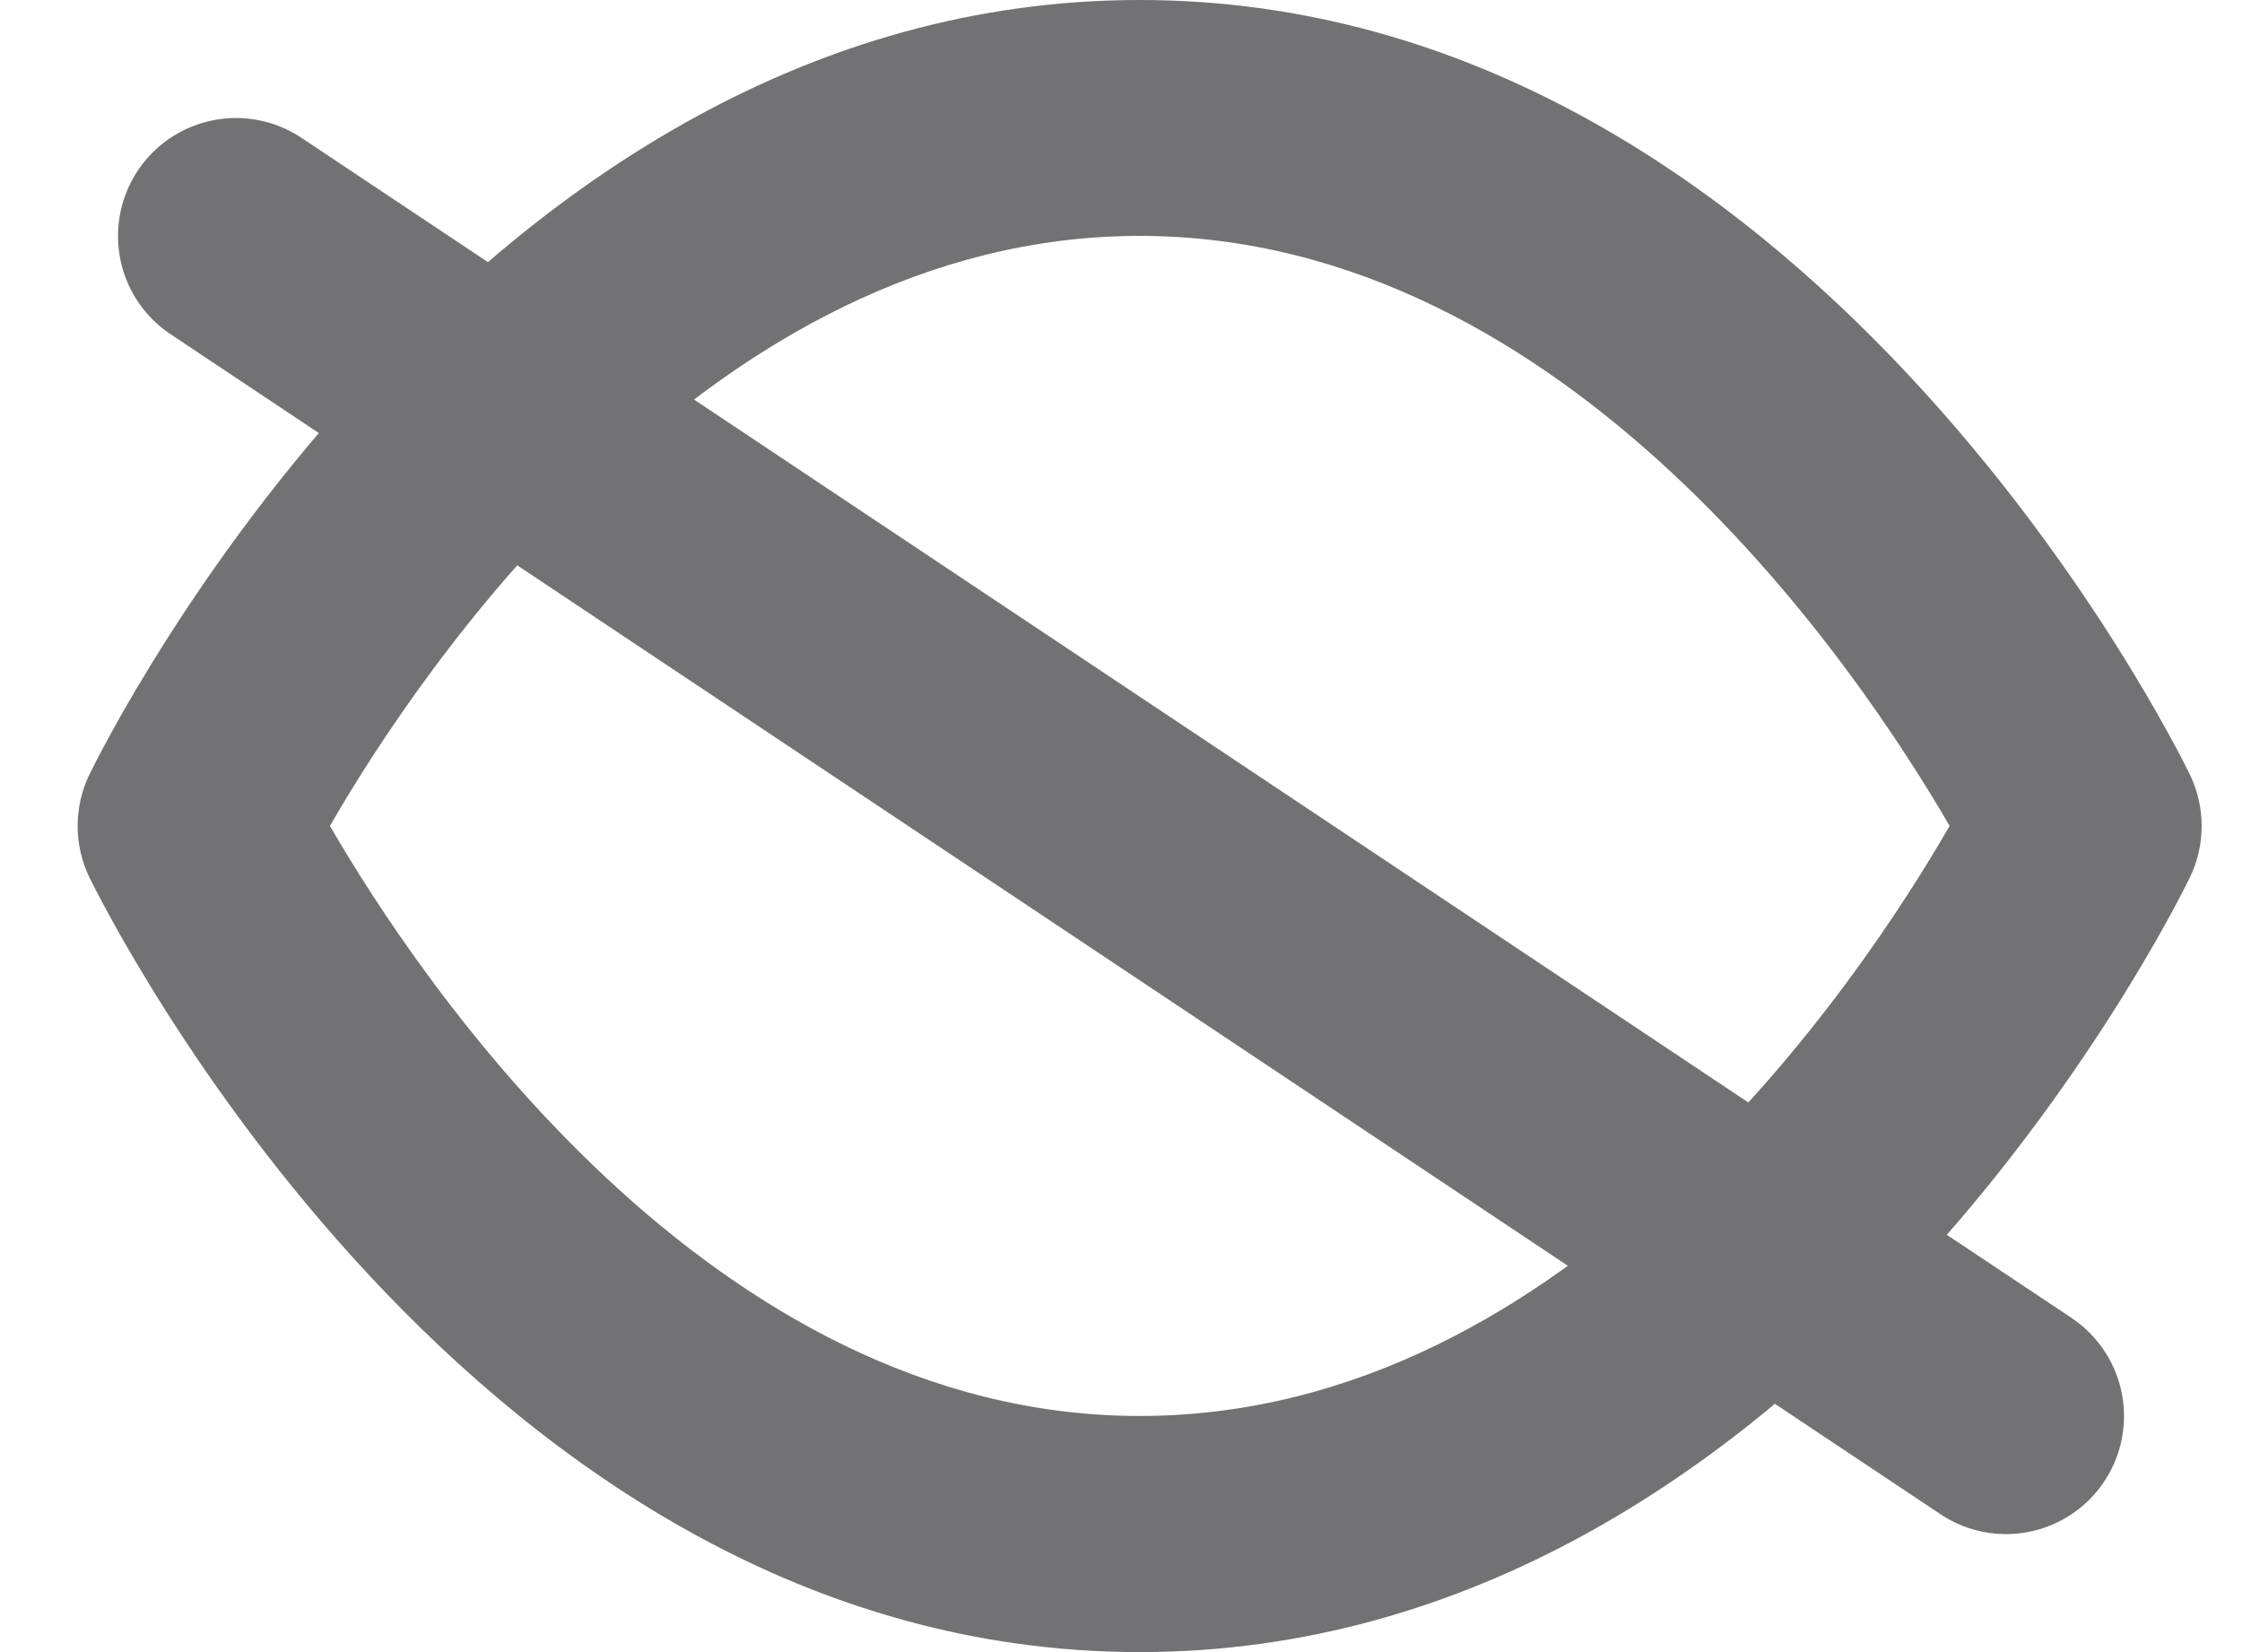 <svg width="19" height="14" viewBox="0 0 19 14" fill="none" xmlns="http://www.w3.org/2000/svg">
  <path
    d="M0.758 7.436C0.692 7.3 0.658 7.151 0.658 7C0.658 6.848 0.692 6.699 0.758 6.563C0.889 6.295 4.006 0 9.658 0C15.31 0 18.429 6.3 18.558 6.563C18.624 6.699 18.658 6.848 18.658 7C18.658 7.151 18.624 7.3 18.558 7.436C18.427 7.705 15.309 14 9.658 14C4.007 14 0.89 7.7 0.758 7.436ZM2.796 6.999C3.544 8.289 6.01 11.999 9.658 11.999C13.322 11.999 15.777 8.291 16.522 6.999C15.774 5.709 13.308 1.999 9.658 1.999C6.008 1.999 3.541 5.706 2.796 6.999Z"
    fill="#727174" />
  <line x1="2" y1="2" x2="17" y2="12" stroke="#727174" stroke-width="2" stroke-linecap="round" />
</svg>